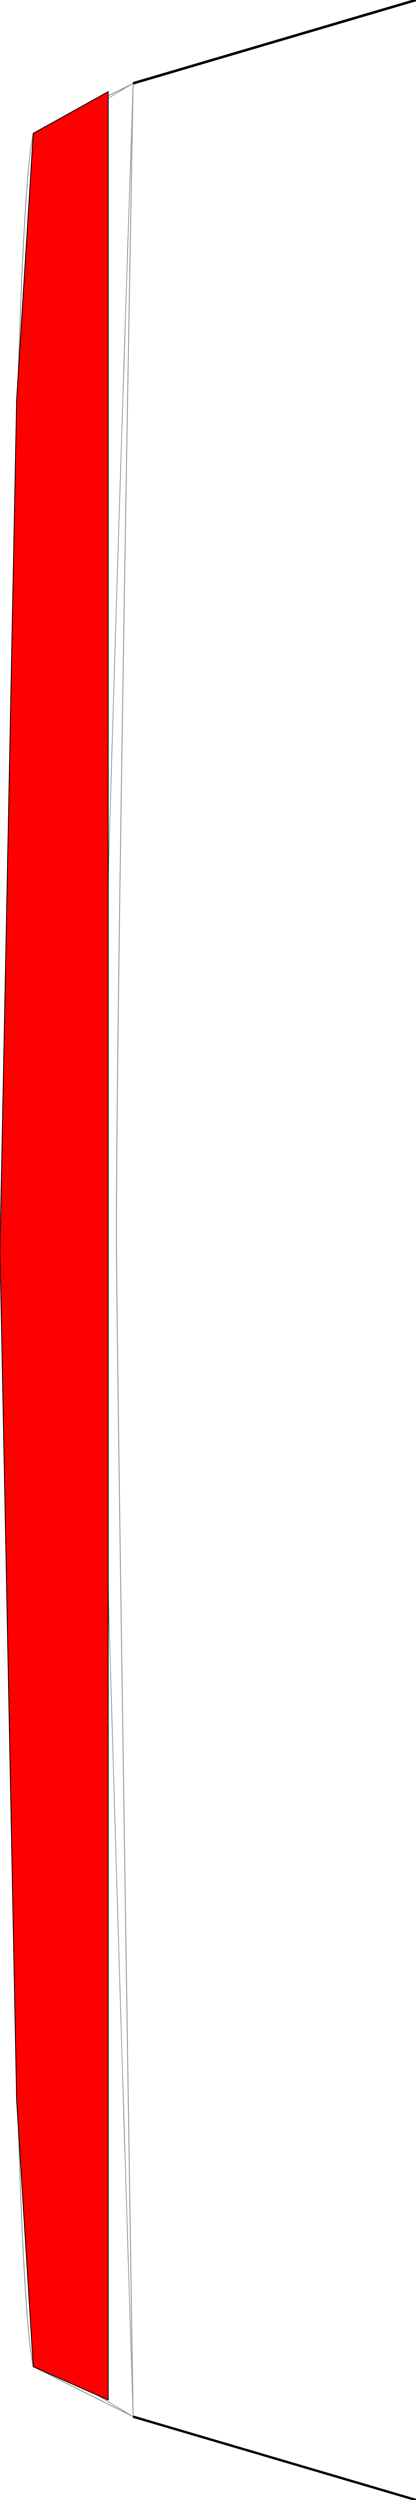 <?xml version="1.0" encoding="UTF-8" standalone="no"?>
<!-- Created with Inkscape (http://www.inkscape.org/) -->

<svg
   xmlns:dc="http://purl.org/dc/elements/1.1/"
   xmlns:cc="http://creativecommons.org/ns#"
   xmlns:rdf="http://www.w3.org/1999/02/22-rdf-syntax-ns#"
   xmlns:svg="http://www.w3.org/2000/svg"
   xmlns="http://www.w3.org/2000/svg"
   xmlns:xlink="http://www.w3.org/1999/xlink"
   xmlns:sodipodi="http://sodipodi.sourceforge.net/DTD/sodipodi-0.dtd"
   xmlns:inkscape="http://www.inkscape.org/namespaces/inkscape"
   width="500"
   height="3000"
   id="svg2"
   version="1.1"
   inkscape:version="0.48.4 r9939"
   sodipodi:docname="trawl.svg"
   inkscape:export-filename="/home/seemayer/Projects/Python/LudumDare-26/ld26/data/images/trawl.png"
   inkscape:export-xdpi="90"
   inkscape:export-ydpi="90">
  <defs
     id="defs4">
    <pattern
       patternUnits="userSpaceOnUse"
       width="32.077"
       height="32.072"
       patternTransform="translate(144.375,817.25)"
       id="pattern5235">
      <path
         id="path5233"
         style="fill:none;stroke:#ffffff;stroke-width:0.1pt;stroke-linecap:butt;stroke-linejoin:miter;stroke-opacity:1"
         d="m 0.077,0.072 0,32 m 1.4,-32 0,32 m 1.4,-32 0,32 m 1.4,-32 0,32 m 1.4,-32 0,32 m 1.4,-32 0,32 m 1.4,-32 0,32 m 1.4,-32 0,32 m 1.4,-32 0,32 m 1.4,-32 0,32 m 1.4,-32 0,32 m 1.4,-32 0,32 m 1.4,-32 0,32 m 1.4,-32 0,32 m 1.4,-32 0,32 m 1.4,-32 0,32 m 1.4,-32 0,32 m 1.4,-32 0,32 m 1.4,-32 0,32 m 1.4,-32 0,32 m 1.4,-32 0,32 m 1.4,-32 0,32 m 1.4,-32 0,32 m -30.8,-32 32,0 m -32,1.4 32,0 m -32,1.4 32,0 m -32,1.4 32,0 m -32,1.4 32,0 m -32,1.4 32,0 m -32,1.4 32,0 m -32,1.4 32,0 m -32,1.4 32,0 m -32,1.4 32,0 m -32,1.4 32,0 m -32,1.4 32,0 m -32,1.4 32,0 m -32,1.4 32,0 m -32,1.4 32,0 m -32,1.4 32,0 m -32,1.4 32,0 m -32,1.4 32,0 m -32,1.4 32,0 m -32,1.4 32,0 m -32,1.4 32,0 m -32,1.4 32,0 m -32,1.4 32,0"
         inkscape:connector-curvature="0" />
    </pattern>
    <linearGradient
       inkscape:collect="always"
       xlink:href="#linearGradient4044-7"
       id="linearGradient4050-3"
       x1="17.833"
       y1="39.215"
       x2="59.924"
       y2="32.791"
       gradientUnits="userSpaceOnUse"
       gradientTransform="translate(-1.056892e-6,4.1171874e-6)" />
    <linearGradient
       id="linearGradient4044-7">
      <stop
         style="stop-color:#6d6d6d;stop-opacity:1;"
         offset="0"
         id="stop4046-4" />
      <stop
         id="stop4052-5"
         offset="0.197"
         style="stop-color:#8f8f8f;stop-opacity:1;" />
      <stop
         style="stop-color:#b1b1b1;stop-opacity:1;"
         offset="1"
         id="stop4048-5" />
    </linearGradient>
    <linearGradient
       inkscape:collect="always"
       xlink:href="#linearGradient4044-7"
       id="linearGradient5357"
       gradientUnits="userSpaceOnUse"
       gradientTransform="matrix(0.36,0.933,-0.933,0.36,3955.366,-800.727)"
       x1="17.833"
       y1="39.215"
       x2="59.924"
       y2="32.791" />
    <linearGradient
       inkscape:collect="always"
       xlink:href="#linearGradient4044-7"
       id="linearGradient5371"
       gradientUnits="userSpaceOnUse"
       gradientTransform="matrix(-0.321,-1.6,-1.247,0.25,4891.57,-329.059)"
       x1="17.833"
       y1="39.215"
       x2="59.924"
       y2="32.791" />
    <linearGradient
       inkscape:collect="always"
       xlink:href="#linearGradient4044-7"
       id="linearGradient5385"
       gradientUnits="userSpaceOnUse"
       gradientTransform="matrix(0.092,1.619,-1.285,-0.04,5303.457,632.129)"
       x1="17.833"
       y1="39.215"
       x2="59.924"
       y2="32.791" />
    <linearGradient
       inkscape:collect="always"
       xlink:href="#linearGradient4044-7"
       id="linearGradient5399"
       gradientUnits="userSpaceOnUse"
       gradientTransform="matrix(-0.027,-1.615,-1.288,-0.123,4907.764,955.393)"
       x1="17.833"
       y1="39.215"
       x2="59.924"
       y2="32.791" />
  </defs>
  <sodipodi:namedview
     id="base"
     pagecolor="#ffffff"
     bordercolor="#666666"
     borderopacity="1.0"
     inkscape:pageopacity="0.0"
     inkscape:pageshadow="2"
     inkscape:zoom="0.5"
     inkscape:cx="28.579857"
     inkscape:cy="2295.866"
     inkscape:document-units="px"
     inkscape:current-layer="layer2"
     showgrid="true"
     inkscape:window-width="1364"
     inkscape:window-height="748"
     inkscape:window-x="0"
     inkscape:window-y="18"
     inkscape:window-maximized="0"
     fit-margin-top="0"
     fit-margin-left="0"
     fit-margin-right="0"
     fit-margin-bottom="0"
     inkscape:snap-page="true"
     inkscape:snap-bbox="true">
    <inkscape:grid
       type="xygrid"
       id="grid5426"
       empspacing="5"
       visible="true"
       enabled="true"
       snapvisiblegridlinesonly="true" />
  </sodipodi:namedview>
  <g
     inkscape:groupmode="layer"
     id="layer3"
     inkscape:label="Layer"
     sodipodi:insensitive="true"
     style="display:none">
    <rect
       style="fill:#1b3950;fill-opacity:1;stroke:none"
       id="rect5429"
       width="500.033"
       height="3000"
       x="-0.033"
       y="0" />
  </g>
  <g
     inkscape:label="Layer 1"
     inkscape:groupmode="layer"
     id="layer1"
     transform="translate(-258.375,2154.827)"
     style="display:inline">
    <path
       sodipodi:nodetypes="cscccc"
       inkscape:connector-curvature="0"
       id="path2987"
       d="m 418.375,-2054.827 c 0,0 -41.244,1232.122 -40,1400 1.244,167.878 40,1400 40,1400 l -100,-60 c -40,-120 -40,-2560 0,-2680 z"
       style="fill:url(#pattern5235);fill-opacity:1;stroke:#898989;stroke-width:1.041px;stroke-linecap:butt;stroke-linejoin:miter;stroke-opacity:1" />
    <path
       style="fill:url(#pattern5235);fill-opacity:1;stroke:#9d9d9d;stroke-width:1.172px;stroke-linecap:butt;stroke-linejoin:miter;stroke-opacity:1"
       d="m 418.375,-2054.827 c 0,0 -21.25,1160 -20,1400 0.875,167.852 20,1400 20,1400 l -120,-60 c -40,-180 -40,-2500 0,-2680 z"
       id="path2985"
       inkscape:connector-curvature="0"
       sodipodi:nodetypes="cscccc" />
    <path
       style="fill:none;stroke:#000000;stroke-width:3.065;stroke-linecap:butt;stroke-linejoin:miter;stroke-miterlimit:4;stroke-opacity:1;stroke-dasharray:none"
       d="m 418.375,-2054.827 340,-100"
       id="path3763"
       inkscape:connector-curvature="0"
       sodipodi:nodetypes="cc" />
    <path
       style="fill:none;stroke:#000000;stroke-width:2.846;stroke-linecap:butt;stroke-linejoin:miter;stroke-miterlimit:4;stroke-opacity:1;stroke-dasharray:none"
       d="m 418.375,745.173 340,100"
       id="path3765"
       inkscape:connector-curvature="0"
       sodipodi:nodetypes="cc" />
  </g>
  <g
     inkscape:groupmode="layer"
     id="layer2"
     inkscape:label="Killzone"
     style="display:inline"
     transform="translate(-1.638351e-6,2085.483)">
    <path
       style="fill:#ff0000;stroke:#000000;stroke-width:1px;stroke-linecap:butt;stroke-linejoin:miter;stroke-opacity:1"
       d="m 40,-1925.483 90,-50 0,2770 -90,-40 -20,-320 -20,-1020 20,-1020 z"
       id="path5422"
       inkscape:connector-curvature="0"
       sodipodi:nodetypes="cccccccc" />
  </g>
</svg>
